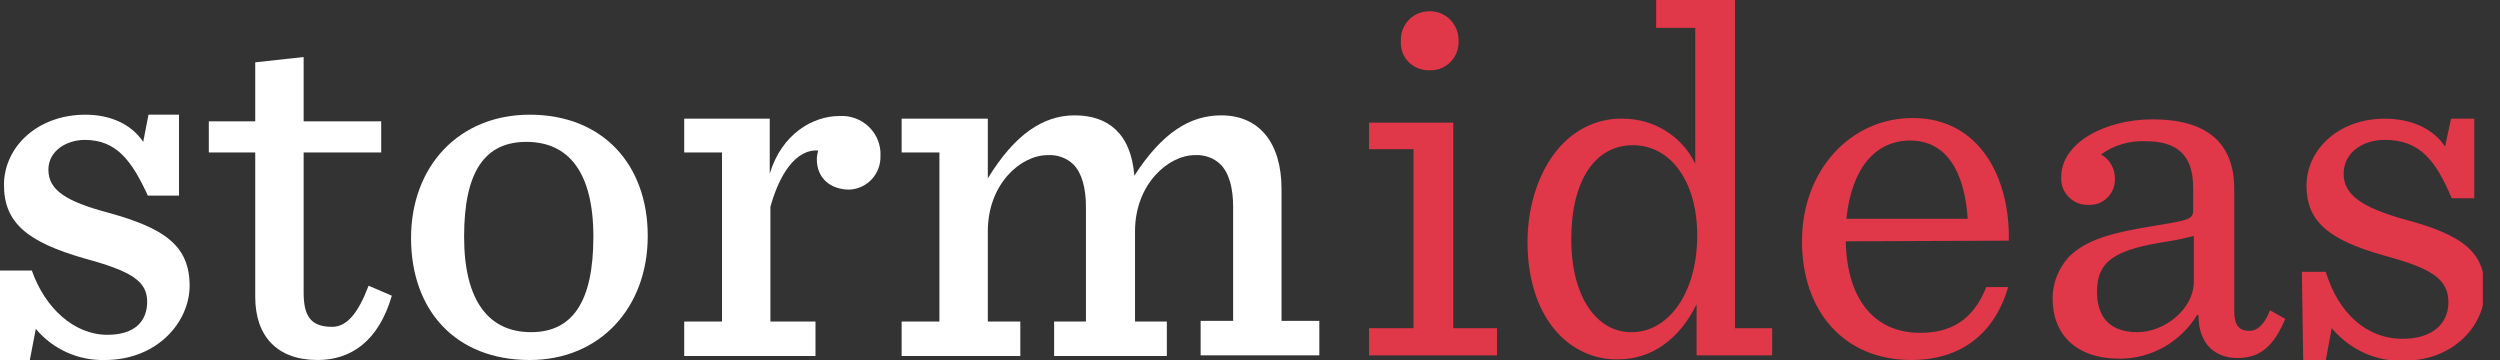 <svg width="125" height="18" viewBox="0 0 125 18" fill="none" xmlns="http://www.w3.org/2000/svg">
<rect x="0" y="0" width="125" height="18" fill="#333333" stroke="none"/>
<g id="Logo" clip-path="url(#clip0_44_26)">
<path id="Vector" d="M78.066 16.84C76.939 15.746 76.375 14.055 76.375 12.099C76.375 10.144 77.038 8.287 78.165 7.16C78.961 6.365 80.021 5.901 81.148 5.934C82.673 5.934 84.099 6.796 84.762 8.188V1.392H82.806V0H86.751V16.409H88.607V17.768H84.828V15.216C83.933 17.039 82.508 17.967 80.916 17.967C79.856 18 78.828 17.569 78.066 16.84ZM84.861 11.768C84.861 9.083 83.535 7.26 81.646 7.26C79.756 7.26 78.563 9.017 78.563 11.967C78.563 14.917 79.889 16.608 81.546 16.608C83.37 16.641 84.861 14.718 84.861 11.768ZM92.287 12.066C92.353 15.083 93.811 16.641 95.999 16.641C97.425 16.641 98.618 16.11 99.314 14.354H100.408C99.712 16.74 97.988 18 95.568 18C92.187 18 90.099 15.547 90.099 12.066C90.099 8.519 92.519 5.901 95.635 5.901C99.016 5.901 100.508 8.95 100.441 12.033L92.287 12.066ZM92.32 10.939H98.386C98.22 8.519 97.292 7.028 95.502 7.028C93.811 7.028 92.585 8.354 92.32 10.939ZM102.629 14.917C102.629 14.155 102.927 13.425 103.425 12.862C104.32 11.967 105.579 11.635 107.834 11.271C109.425 11.005 109.657 10.972 109.657 10.508V9.381C109.657 7.691 108.795 7.061 107.27 7.061C106.474 7.028 105.679 7.26 105.049 7.724C105.48 7.956 105.745 8.42 105.745 8.917C105.778 9.613 105.248 10.21 104.552 10.243C104.519 10.243 104.452 10.243 104.419 10.243C103.69 10.276 103.06 9.68 103.06 8.95C103.06 8.917 103.06 8.884 103.06 8.851C103.06 7.16 105.215 5.967 107.635 5.967C110.287 5.967 111.712 7.094 111.712 9.448V15.514C111.712 16.309 111.977 16.541 112.474 16.541C112.905 16.541 113.237 16.177 113.502 15.514L114.264 15.945C113.701 17.271 113.038 17.901 111.878 17.901C110.817 17.901 109.922 17.271 109.922 15.746H109.856C109.027 17.105 107.568 17.934 105.977 17.934C103.823 17.934 102.629 16.74 102.629 14.917ZM109.69 14.088V11.801C109.259 11.9 108.861 12 108.43 12.066C105.778 12.464 104.85 13.028 104.85 14.586C104.85 15.879 105.513 16.608 106.872 16.608C108.231 16.608 109.69 15.447 109.69 14.088ZM115.093 13.591H116.287C116.916 15.646 118.309 16.939 120.132 16.939C121.59 16.939 122.419 16.21 122.419 15.116C122.419 13.956 121.59 13.425 119.27 12.796C116.419 12 115.325 11.072 115.325 9.282C115.325 7.492 116.916 5.934 119.237 5.934C120.563 5.934 121.657 6.431 122.253 7.326L122.552 5.934H123.712V9.912H122.585C121.789 8.022 120.994 6.994 119.237 6.994C118.143 6.994 117.182 7.624 117.182 8.685C117.182 9.746 118.11 10.376 120.231 10.972C123.082 11.735 124.242 12.563 124.242 14.486C124.242 16.243 122.718 18.033 120.198 18.033C118.806 18.099 117.48 17.47 116.585 16.409L116.287 18.033H115.16L115.093 13.591Z" fill="#E03749"/>
<path id="Vector_2" d="M68.453 16.409H70.674V7.459H68.453V6.133H72.663V16.409H74.851V17.768H68.453V16.409Z" fill="#E03749"/>
<path id="Vector_3" d="M70.044 2.055C70.011 1.26 70.608 0.597 71.403 0.563C71.436 0.563 71.47 0.563 71.503 0.563C72.265 0.563 72.895 1.16 72.928 1.956C72.928 1.989 72.928 2.022 72.928 2.055C72.961 2.818 72.365 3.481 71.602 3.514C71.569 3.514 71.536 3.514 71.503 3.514C70.74 3.547 70.077 2.983 70.044 2.221C70.044 2.155 70.044 2.088 70.044 2.055Z" fill="#E03749"/>
<path id="Vector_4" d="M0 13.525H1.591C2.254 15.414 3.713 16.74 5.37 16.74C6.762 16.74 7.359 16.044 7.359 15.083C7.359 14.055 6.564 13.558 4.243 12.928C1.359 12.1 0.199 11.138 0.199 9.249C0.199 7.359 1.856 5.735 4.276 5.735C5.503 5.735 6.564 6.199 7.16 7.094L7.425 5.735H8.95V9.779H7.392C6.597 8.055 5.834 6.995 4.243 6.995C3.348 6.995 2.42 7.525 2.42 8.486C2.42 9.514 3.315 10.077 5.436 10.641C8.188 11.403 9.481 12.265 9.481 14.287C9.481 16.077 7.889 18 5.238 18C3.912 18.033 2.652 17.47 1.79 16.442L1.492 18H0V13.525Z" fill="white"/>
<path id="Vector_5" d="M15.182 2.851V6.066H19.06V7.624H15.182V14.618C15.182 15.779 15.513 16.342 16.607 16.342C17.336 16.342 17.9 15.679 18.43 14.287L19.591 14.784C18.928 17.072 17.535 18 15.878 18C13.823 18 12.762 16.773 12.762 14.851V7.624H10.441V6.066H12.762V3.116L15.182 2.851Z" fill="white"/>
<path id="Subtract" fill-rule="evenodd" clip-rule="evenodd" d="M26.486 5.735C22.939 5.735 20.553 8.32 20.553 11.901C20.553 15.514 22.774 18 26.486 18C30 18 32.387 15.381 32.387 11.801C32.387 8.221 30.133 5.735 26.486 5.735ZM26.321 7.094C28.409 7.094 29.669 8.586 29.669 11.834C29.669 15.116 28.608 16.608 26.553 16.608C24.465 16.608 23.205 15.083 23.205 11.834C23.205 8.586 24.233 7.094 26.321 7.094Z" fill="white"/>
<path id="Vector_6" d="M34.211 16.077H36.1V7.624H34.211V5.933H38.487V8.685C39.084 6.696 40.642 5.801 41.968 5.801C43.029 5.734 43.957 6.53 44.023 7.591C44.023 7.657 44.023 7.723 44.023 7.79C44.056 8.685 43.36 9.447 42.465 9.48C41.57 9.48 40.841 8.95 40.841 7.955C40.841 7.823 40.874 7.657 40.907 7.524C39.747 7.458 38.951 8.784 38.52 10.342V16.077H40.775V17.801H34.211V16.077Z" fill="white"/>
<path id="Vector_7" d="M61.06 5.768C62.949 5.768 64.076 7.127 64.076 9.448V16.044H65.966V17.768H60.032V16.044H61.657V10.343C61.657 9.414 61.458 8.652 61.027 8.221C60.695 7.89 60.198 7.724 59.734 7.757C58.441 7.757 56.751 9.182 56.751 11.569V16.078H58.342V17.801H52.706V16.078H54.297V10.343C54.297 9.414 54.099 8.652 53.668 8.221C53.336 7.89 52.839 7.724 52.375 7.757C51.049 7.757 49.391 9.182 49.391 11.569V16.078H51.016V17.801H45.082V16.078H46.971V7.624H45.082V5.934H49.391V8.917C50.751 6.696 52.176 5.768 53.734 5.768C55.391 5.768 56.552 6.663 56.717 8.785C58.11 6.63 59.502 5.768 61.06 5.768Z" fill="white"/>
</g>
<defs>
<clipPath id="clip0_44_26">
<rect width="124.144" height="18" fill="white"/>
</clipPath>
</defs>
</svg>
